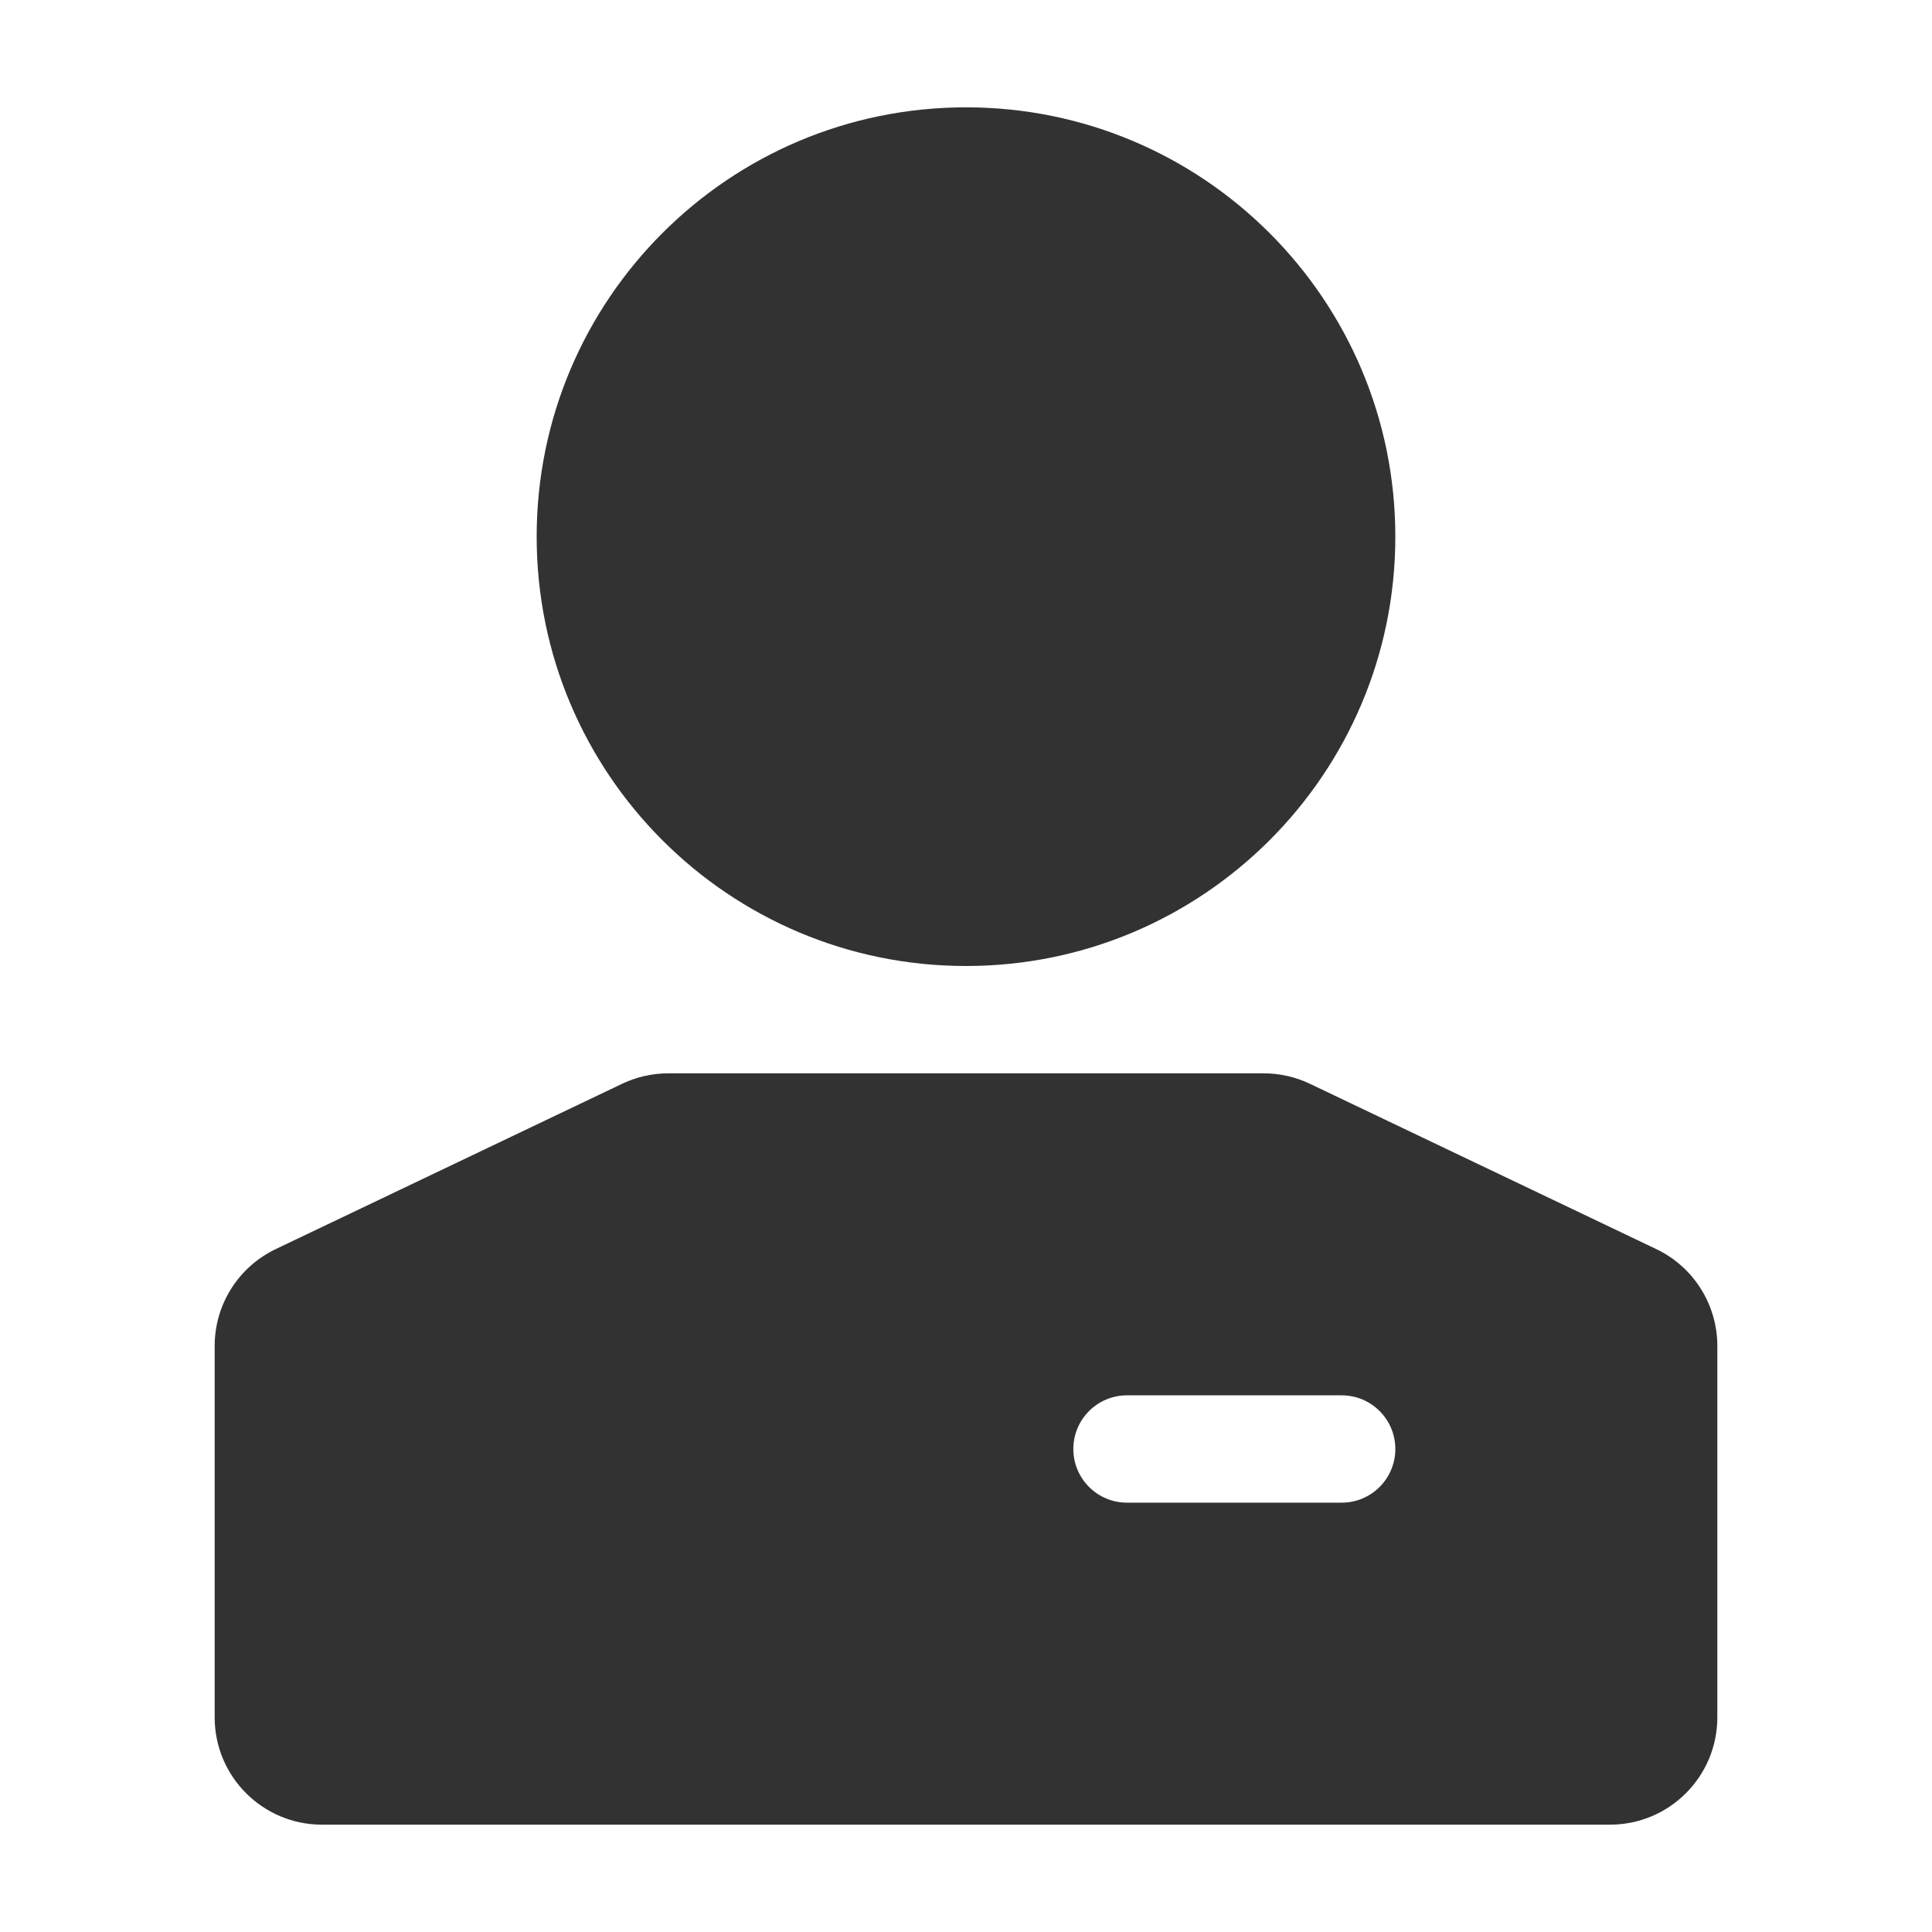 <?xml version="1.0" encoding="UTF-8"?>
<svg width="1000px" height="1000px" viewBox="0 0 1000 1000" version="1.1" xmlns="http://www.w3.org/2000/svg" xmlns:xlink="http://www.w3.org/1999/xlink">
    <!-- Generator: sketchtool 53.2 (72643) - https://sketchapp.com -->
    <title>manager</title>
    <desc>Created with sketchtool.</desc>
    <g id="icons" stroke="none" stroke-width="1" fill="none" fill-rule="evenodd">
        <g id="manager" fill="#323233">
            <g id="直角-我的-面">
                <path d="M142.737,646.522 L321.982,560.973 C329.455,557.407 337.631,555.556 345.911,555.556 L654.089,555.556 C662.369,555.556 670.545,557.407 678.018,560.973 L857.263,646.522 C876.585,655.744 888.889,675.249 888.889,696.66 L888.889,888.889 C888.889,919.571 864.016,944.444 833.333,944.444 L166.667,944.444 C135.984,944.444 111.111,919.571 111.111,888.889 L111.111,696.66 C111.111,675.249 123.415,655.744 142.737,646.522 Z M555.556,750 C555.556,765.341 567.992,777.778 583.333,777.778 L694.444,777.778 C709.786,777.778 722.222,765.341 722.222,750 C722.222,734.659 709.786,722.222 694.444,722.222 L583.333,722.222 C567.992,722.222 555.556,734.659 555.556,750 Z M500,500 C377.27,500 277.778,400.508 277.778,277.778 C277.778,155.048 377.27,55.556 500,55.556 C622.73,55.556 722.222,155.048 722.222,277.778 C722.222,400.508 622.73,500 500,500 Z" id="Shape"></path>
            </g>
        </g>
    </g>
</svg>